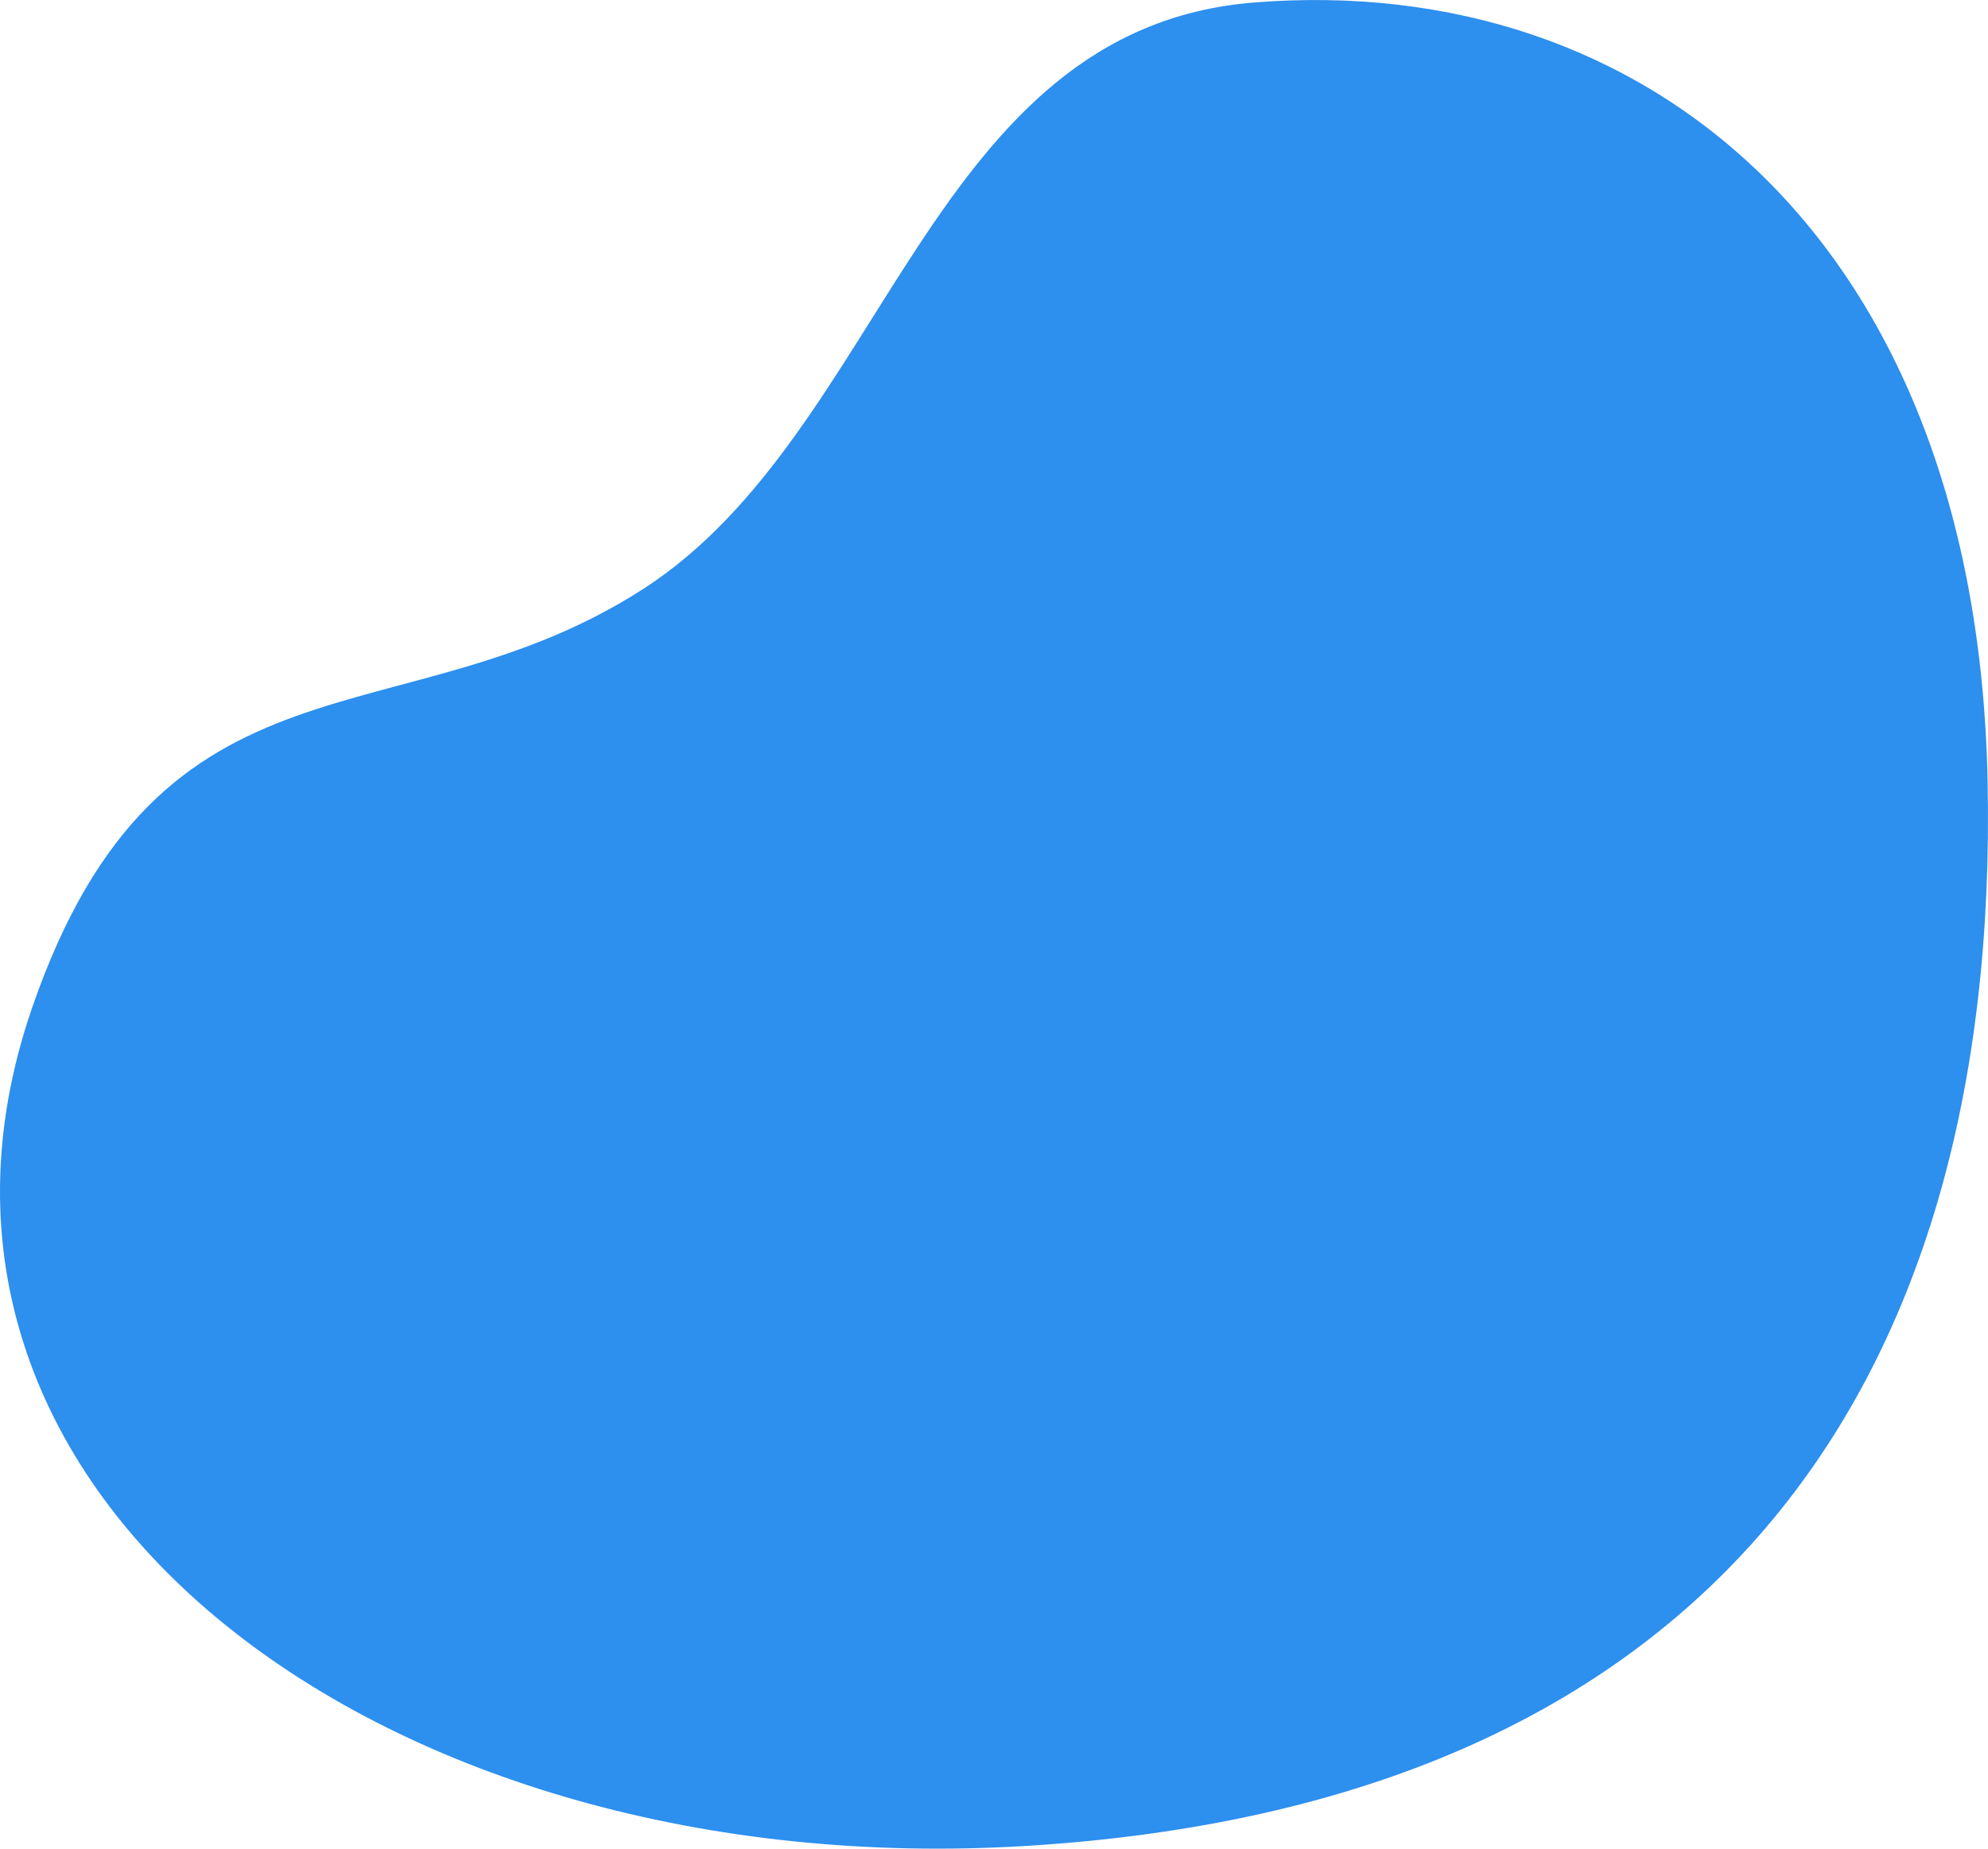 <svg width="57" height="53" viewBox="0 0 57 53" fill="none" xmlns="http://www.w3.org/2000/svg">
<path fill-rule="evenodd" clip-rule="evenodd" d="M35.962 0.071C47.184 -0.826 56.679 6.856 56.989 22.411C57.345 40.053 48.778 51.724 29.456 52.92C11.106 54.056 -3.928 42.959 0.919 28.897C4.622 18.154 11.511 21.348 18.441 16.886C25.428 12.388 26.612 0.817 35.962 0.071Z" fill="#2D8FEE"/>
</svg>
